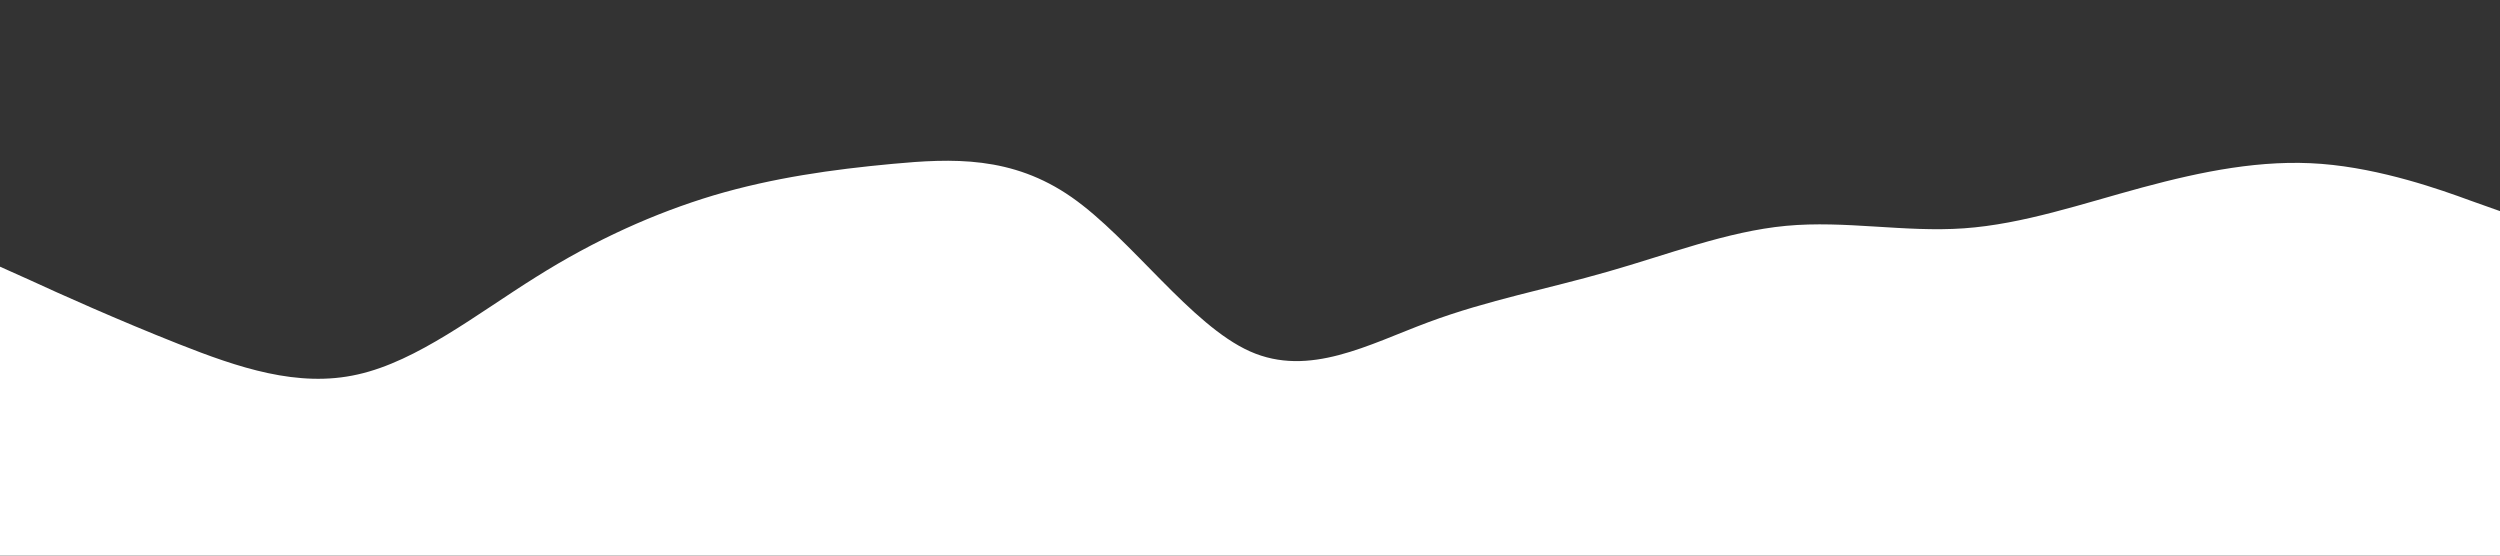 <svg id="visual" viewBox="0 0 900 200" width="900" height="200" xmlns="http://www.w3.org/2000/svg" xmlns:xlink="http://www.w3.org/1999/xlink" version="1.1"><rect x="0" y="0" width="900" height="200" fill="#333333" stroke="none"/><path d="M0 96L10.7 100.8C21.3 105.7 42.7 115.3 64.2 123.8C85.7 132.3 107.3 139.7 128.8 134.8C150.3 130 171.7 113 193 99.7C214.3 86.3 235.7 76.7 257 70.3C278.3 64 299.7 61 321.2 59C342.7 57 364.3 56 385.8 71C407.3 86 428.7 117 450 126.5C471.3 136 492.7 124 514.2 116C535.7 108 557.3 104 578.8 97.8C600.3 91.7 621.7 83.3 643 81.3C664.3 79.3 685.7 83.7 707 82.2C728.3 80.7 749.7 73.3 771.2 67.5C792.7 61.7 814.3 57.3 835.8 59C857.3 60.7 878.7 68.3 889.3 72.2L900 76L900 201L889.3 201C878.7 201 857.3 201 835.8 201C814.3 201 792.7 201 771.2 201C749.7 201 728.3 201 707 201C685.7 201 664.3 201 643 201C621.7 201 600.3 201 578.8 201C557.3 201 535.7 201 514.2 201C492.7 201 471.3 201 450 201C428.7 201 407.3 201 385.8 201C364.3 201 342.7 201 321.2 201C299.7 201 278.3 201 257 201C235.7 201 214.3 201 193 201C171.7 201 150.3 201 128.8 201C107.3 201 85.7 201 64.2 201C42.7 201 21.3 201 10.7 201L0 201Z" fill="#ffffff" stroke-linecap="round" stroke-linejoin="miter"></path></svg>